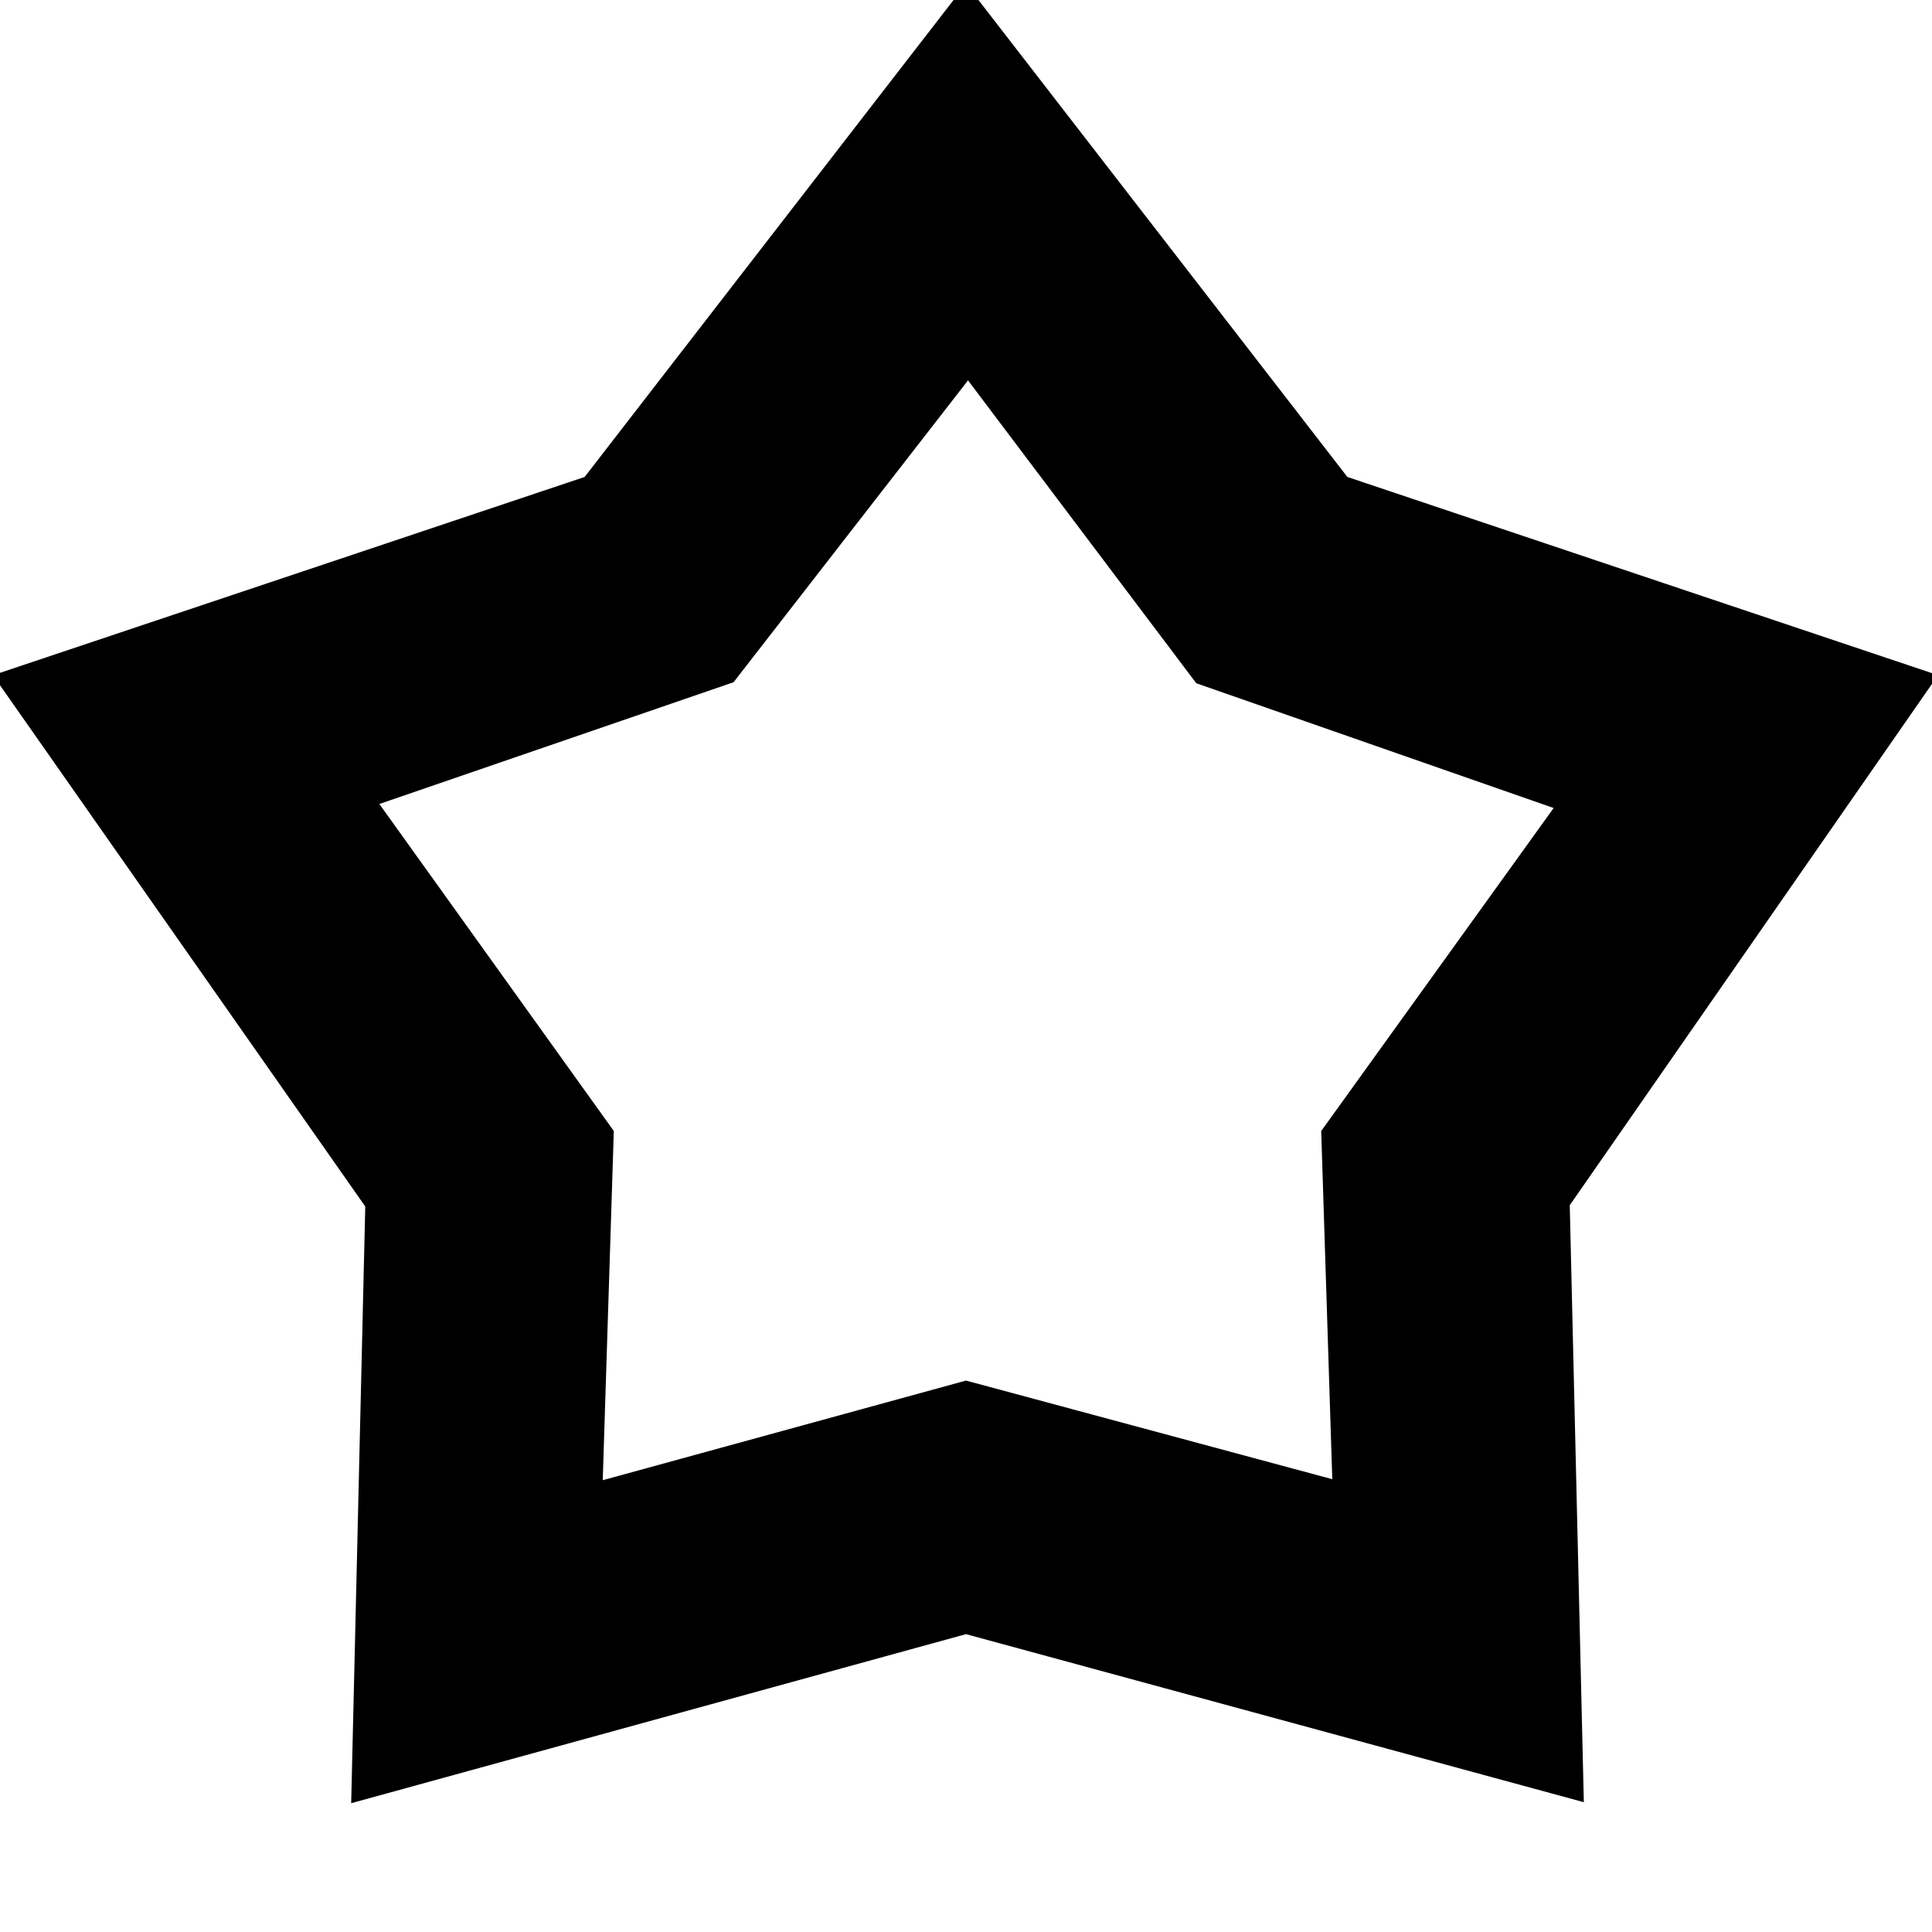 <svg xmlns="http://www.w3.org/2000/svg" height="24" viewBox="0 -960 960 960" width="24"><path d="M290.5-723 480-968l189.5 245L963-624.5 780-361.12l7 296.62L480-148 174.5-64l7-296.5-185-264 294-98.5Zm74 102-176 60.5L305-398l-5.5 173.5L480-274l182 49-5.5-173L772-558.5l-177.58-62L481-771 364.5-621Zm116 122.5Z"/></svg>